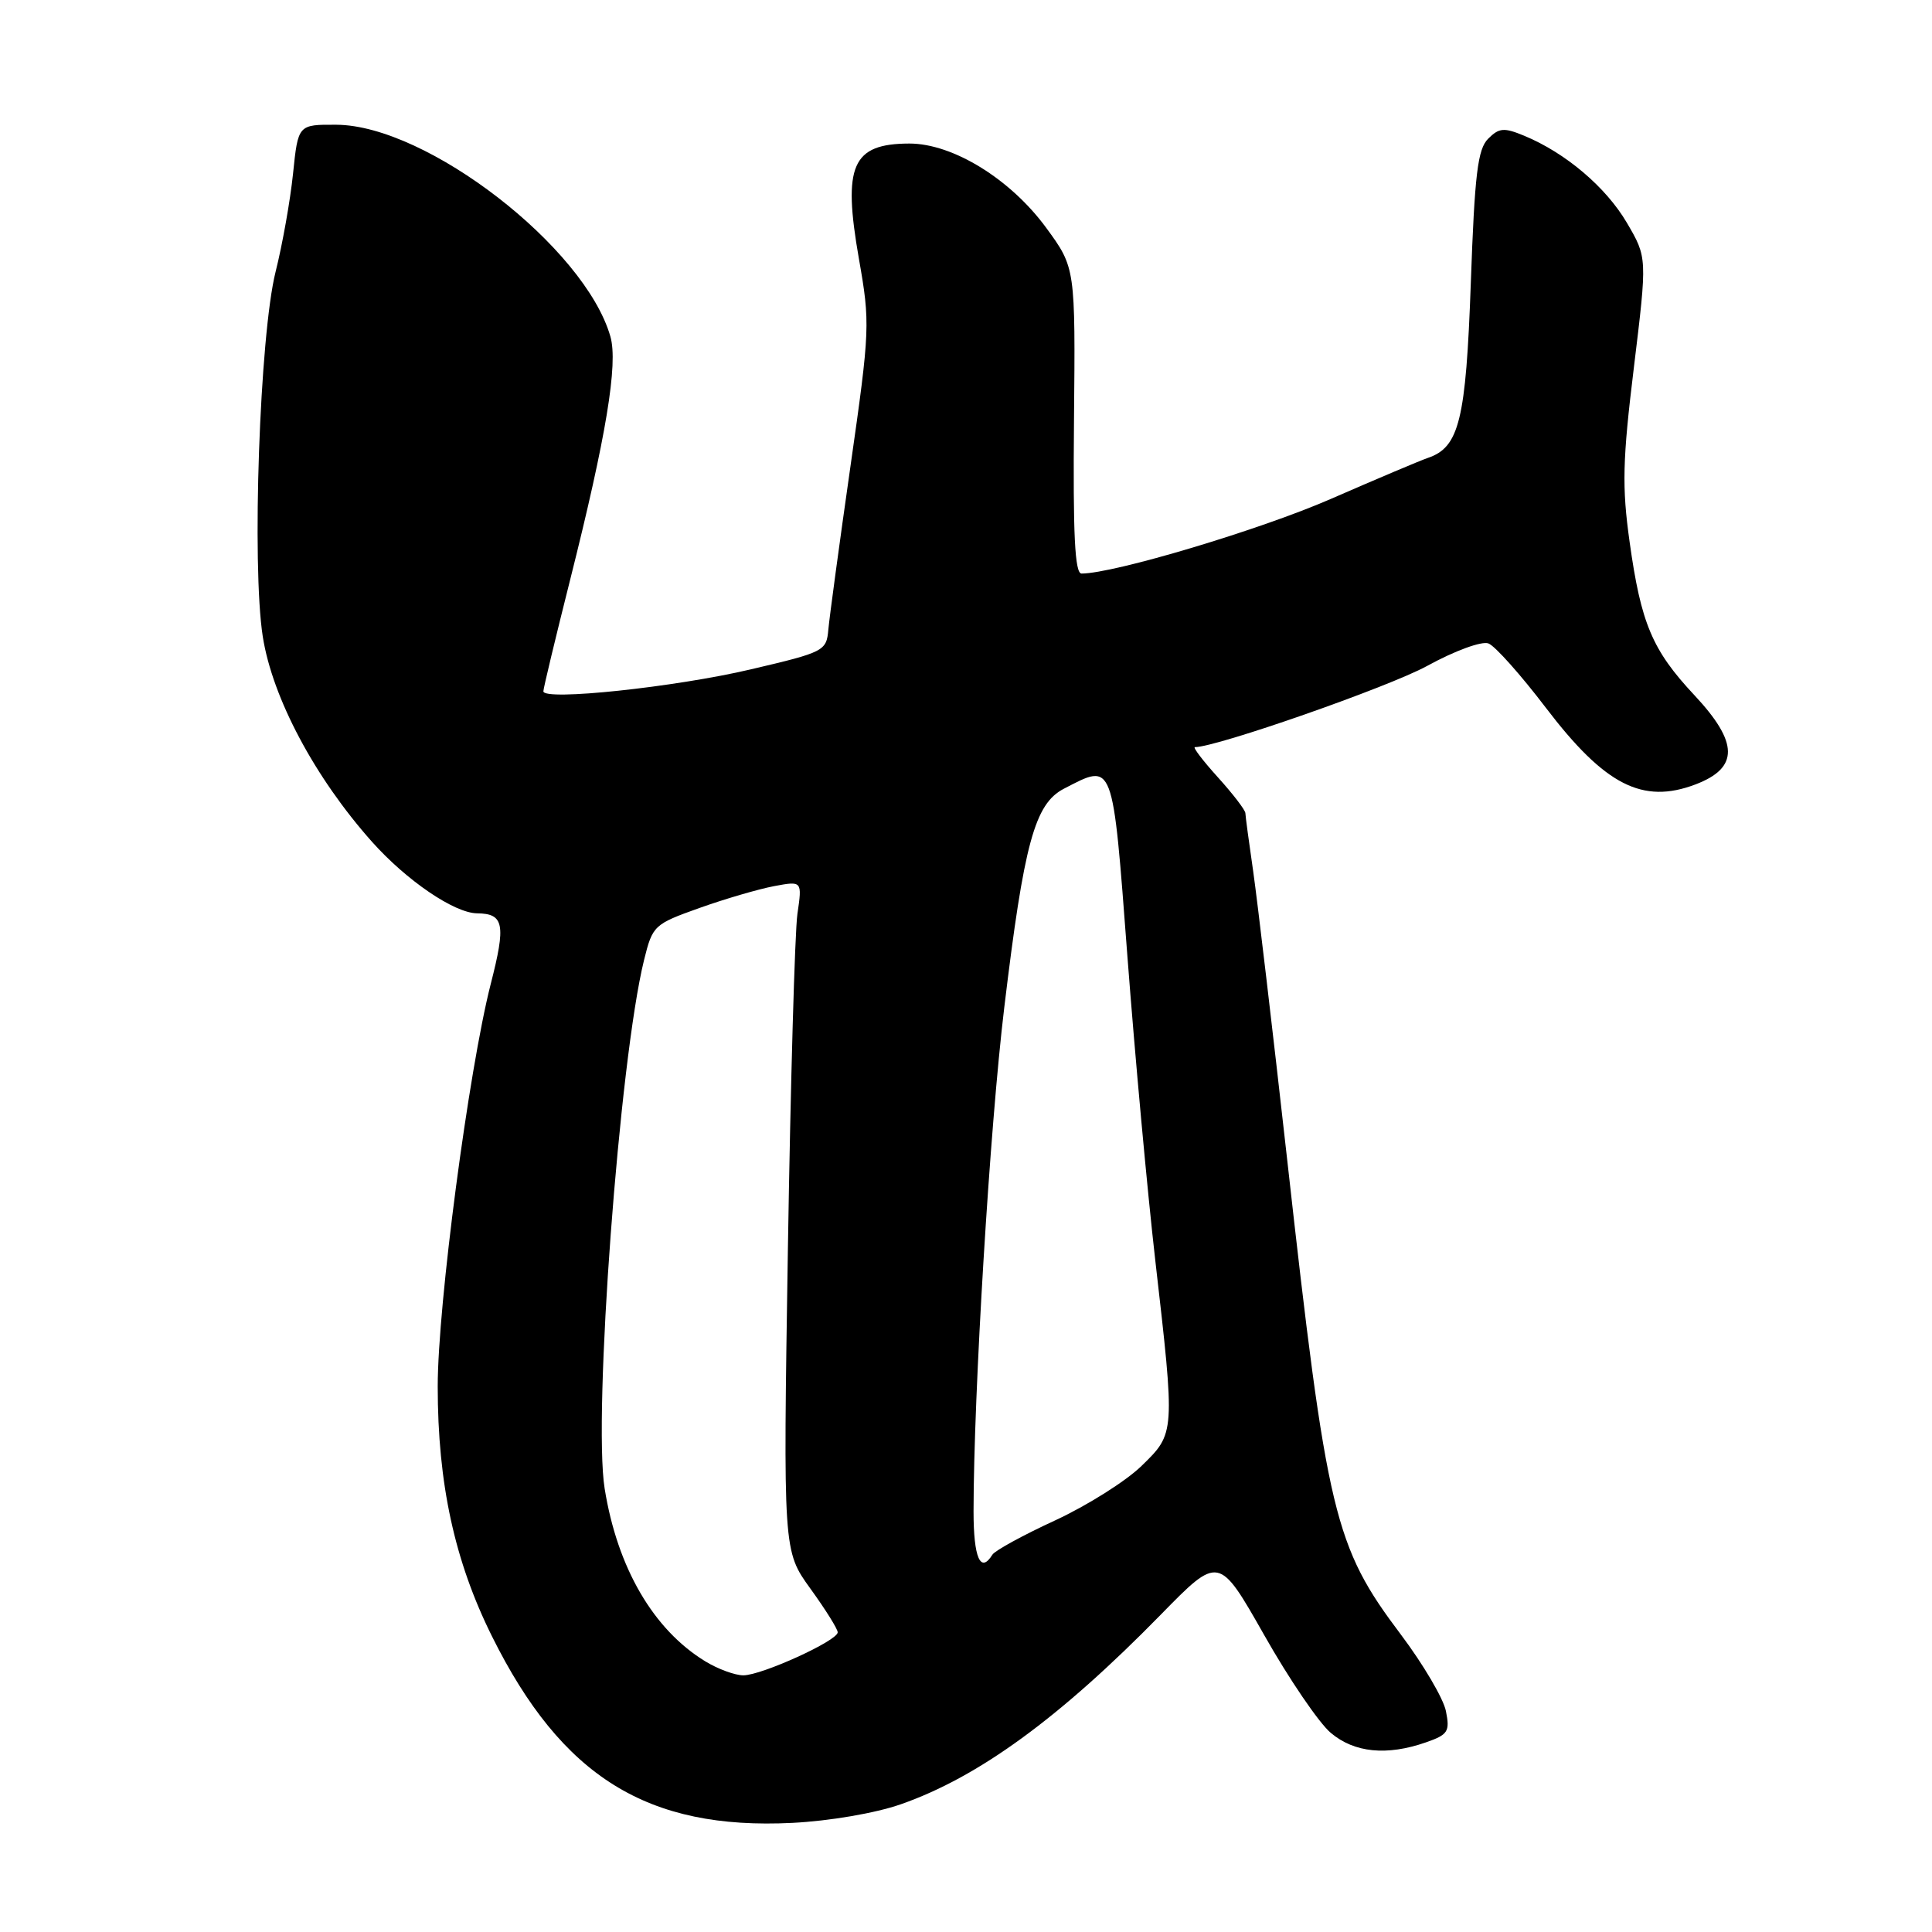 <?xml version="1.0" encoding="UTF-8" standalone="no"?>
<!DOCTYPE svg PUBLIC "-//W3C//DTD SVG 1.1//EN" "http://www.w3.org/Graphics/SVG/1.1/DTD/svg11.dtd" >
<svg xmlns="http://www.w3.org/2000/svg" xmlns:xlink="http://www.w3.org/1999/xlink" version="1.1" viewBox="0 0 256 256">
 <g >
 <path fill="currentColor"
d=" M 119.35 239.08 C 129.64 235.49 140.41 227.64 153.79 213.97 C 161.51 206.08 161.51 206.08 167.51 216.65 C 170.80 222.47 174.77 228.30 176.33 229.61 C 179.45 232.25 183.76 232.68 188.95 230.87 C 191.87 229.85 192.14 229.44 191.59 226.72 C 191.26 225.07 188.58 220.52 185.64 216.61 C 176.79 204.86 175.83 200.87 170.54 153.50 C 168.63 136.45 166.61 119.35 166.06 115.50 C 165.50 111.65 165.03 108.16 165.02 107.75 C 165.01 107.34 163.37 105.20 161.38 103.00 C 159.39 100.80 158.02 99.00 158.33 99.00 C 161.21 99.00 183.95 91.05 189.08 88.25 C 192.78 86.22 196.34 84.92 197.23 85.26 C 198.10 85.59 201.52 89.43 204.84 93.79 C 212.65 104.04 217.65 106.60 224.66 103.94 C 230.44 101.74 230.39 98.40 224.52 92.12 C 218.93 86.15 217.44 82.62 215.93 71.79 C 214.91 64.51 214.99 61.02 216.50 48.67 C 218.27 34.13 218.27 34.13 215.57 29.52 C 212.79 24.79 207.45 20.26 201.97 17.99 C 199.29 16.88 198.64 16.93 197.19 18.38 C 195.80 19.77 195.40 23.07 194.89 37.50 C 194.24 55.68 193.36 59.27 189.19 60.68 C 188.26 60.99 182.47 63.44 176.32 66.12 C 166.95 70.21 147.61 75.99 143.31 76.00 C 142.42 76.00 142.17 70.85 142.31 55.74 C 142.50 35.48 142.50 35.48 138.63 30.19 C 133.89 23.72 126.26 19.02 120.50 19.02 C 112.89 19.04 111.64 21.91 113.81 34.29 C 115.31 42.81 115.28 43.66 112.69 61.79 C 111.22 72.08 109.90 81.82 109.76 83.42 C 109.51 86.26 109.22 86.41 99.50 88.69 C 89.43 91.06 72.00 92.90 72.00 91.60 C 72.00 91.21 73.61 84.52 75.57 76.73 C 80.32 57.85 81.92 48.20 80.88 44.59 C 77.50 32.78 56.58 16.61 44.59 16.53 C 39.50 16.50 39.50 16.50 38.83 23.00 C 38.46 26.58 37.42 32.42 36.52 36.00 C 34.41 44.42 33.34 74.91 34.82 84.36 C 36.10 92.49 41.72 103.04 49.29 111.54 C 53.88 116.68 60.19 120.98 63.21 121.02 C 66.78 121.06 67.06 122.46 65.02 130.40 C 62.10 141.86 58.00 172.94 58.00 183.71 C 58.00 196.58 60.23 206.85 65.19 216.82 C 74.45 235.46 85.80 242.50 105.00 241.54 C 109.92 241.29 115.97 240.26 119.35 239.08 Z  M 93.46 220.14 C 86.58 215.94 81.81 207.76 80.12 197.25 C 78.56 187.59 82.08 140.40 85.34 127.21 C 86.47 122.63 86.66 122.46 92.66 120.32 C 96.05 119.11 100.50 117.81 102.56 117.42 C 106.30 116.72 106.30 116.72 105.66 121.11 C 105.32 123.52 104.75 143.50 104.40 165.50 C 103.77 205.50 103.77 205.50 107.38 210.50 C 109.37 213.25 111.00 215.85 111.00 216.29 C 111.00 217.40 100.95 221.98 98.50 221.99 C 97.40 221.99 95.13 221.16 93.46 220.14 Z  M 129.00 200.25 C 129.01 184.70 131.16 149.32 133.07 133.50 C 135.69 111.71 137.11 106.51 140.97 104.51 C 147.61 101.08 147.40 100.52 149.39 126.75 C 150.38 139.81 152.04 157.93 153.08 167.00 C 155.72 190.01 155.73 189.89 151.25 194.25 C 149.19 196.26 144.04 199.50 139.81 201.46 C 135.57 203.41 131.84 205.46 131.50 206.00 C 129.92 208.55 129.00 206.43 129.00 200.25 Z "/>
</g>
</svg>